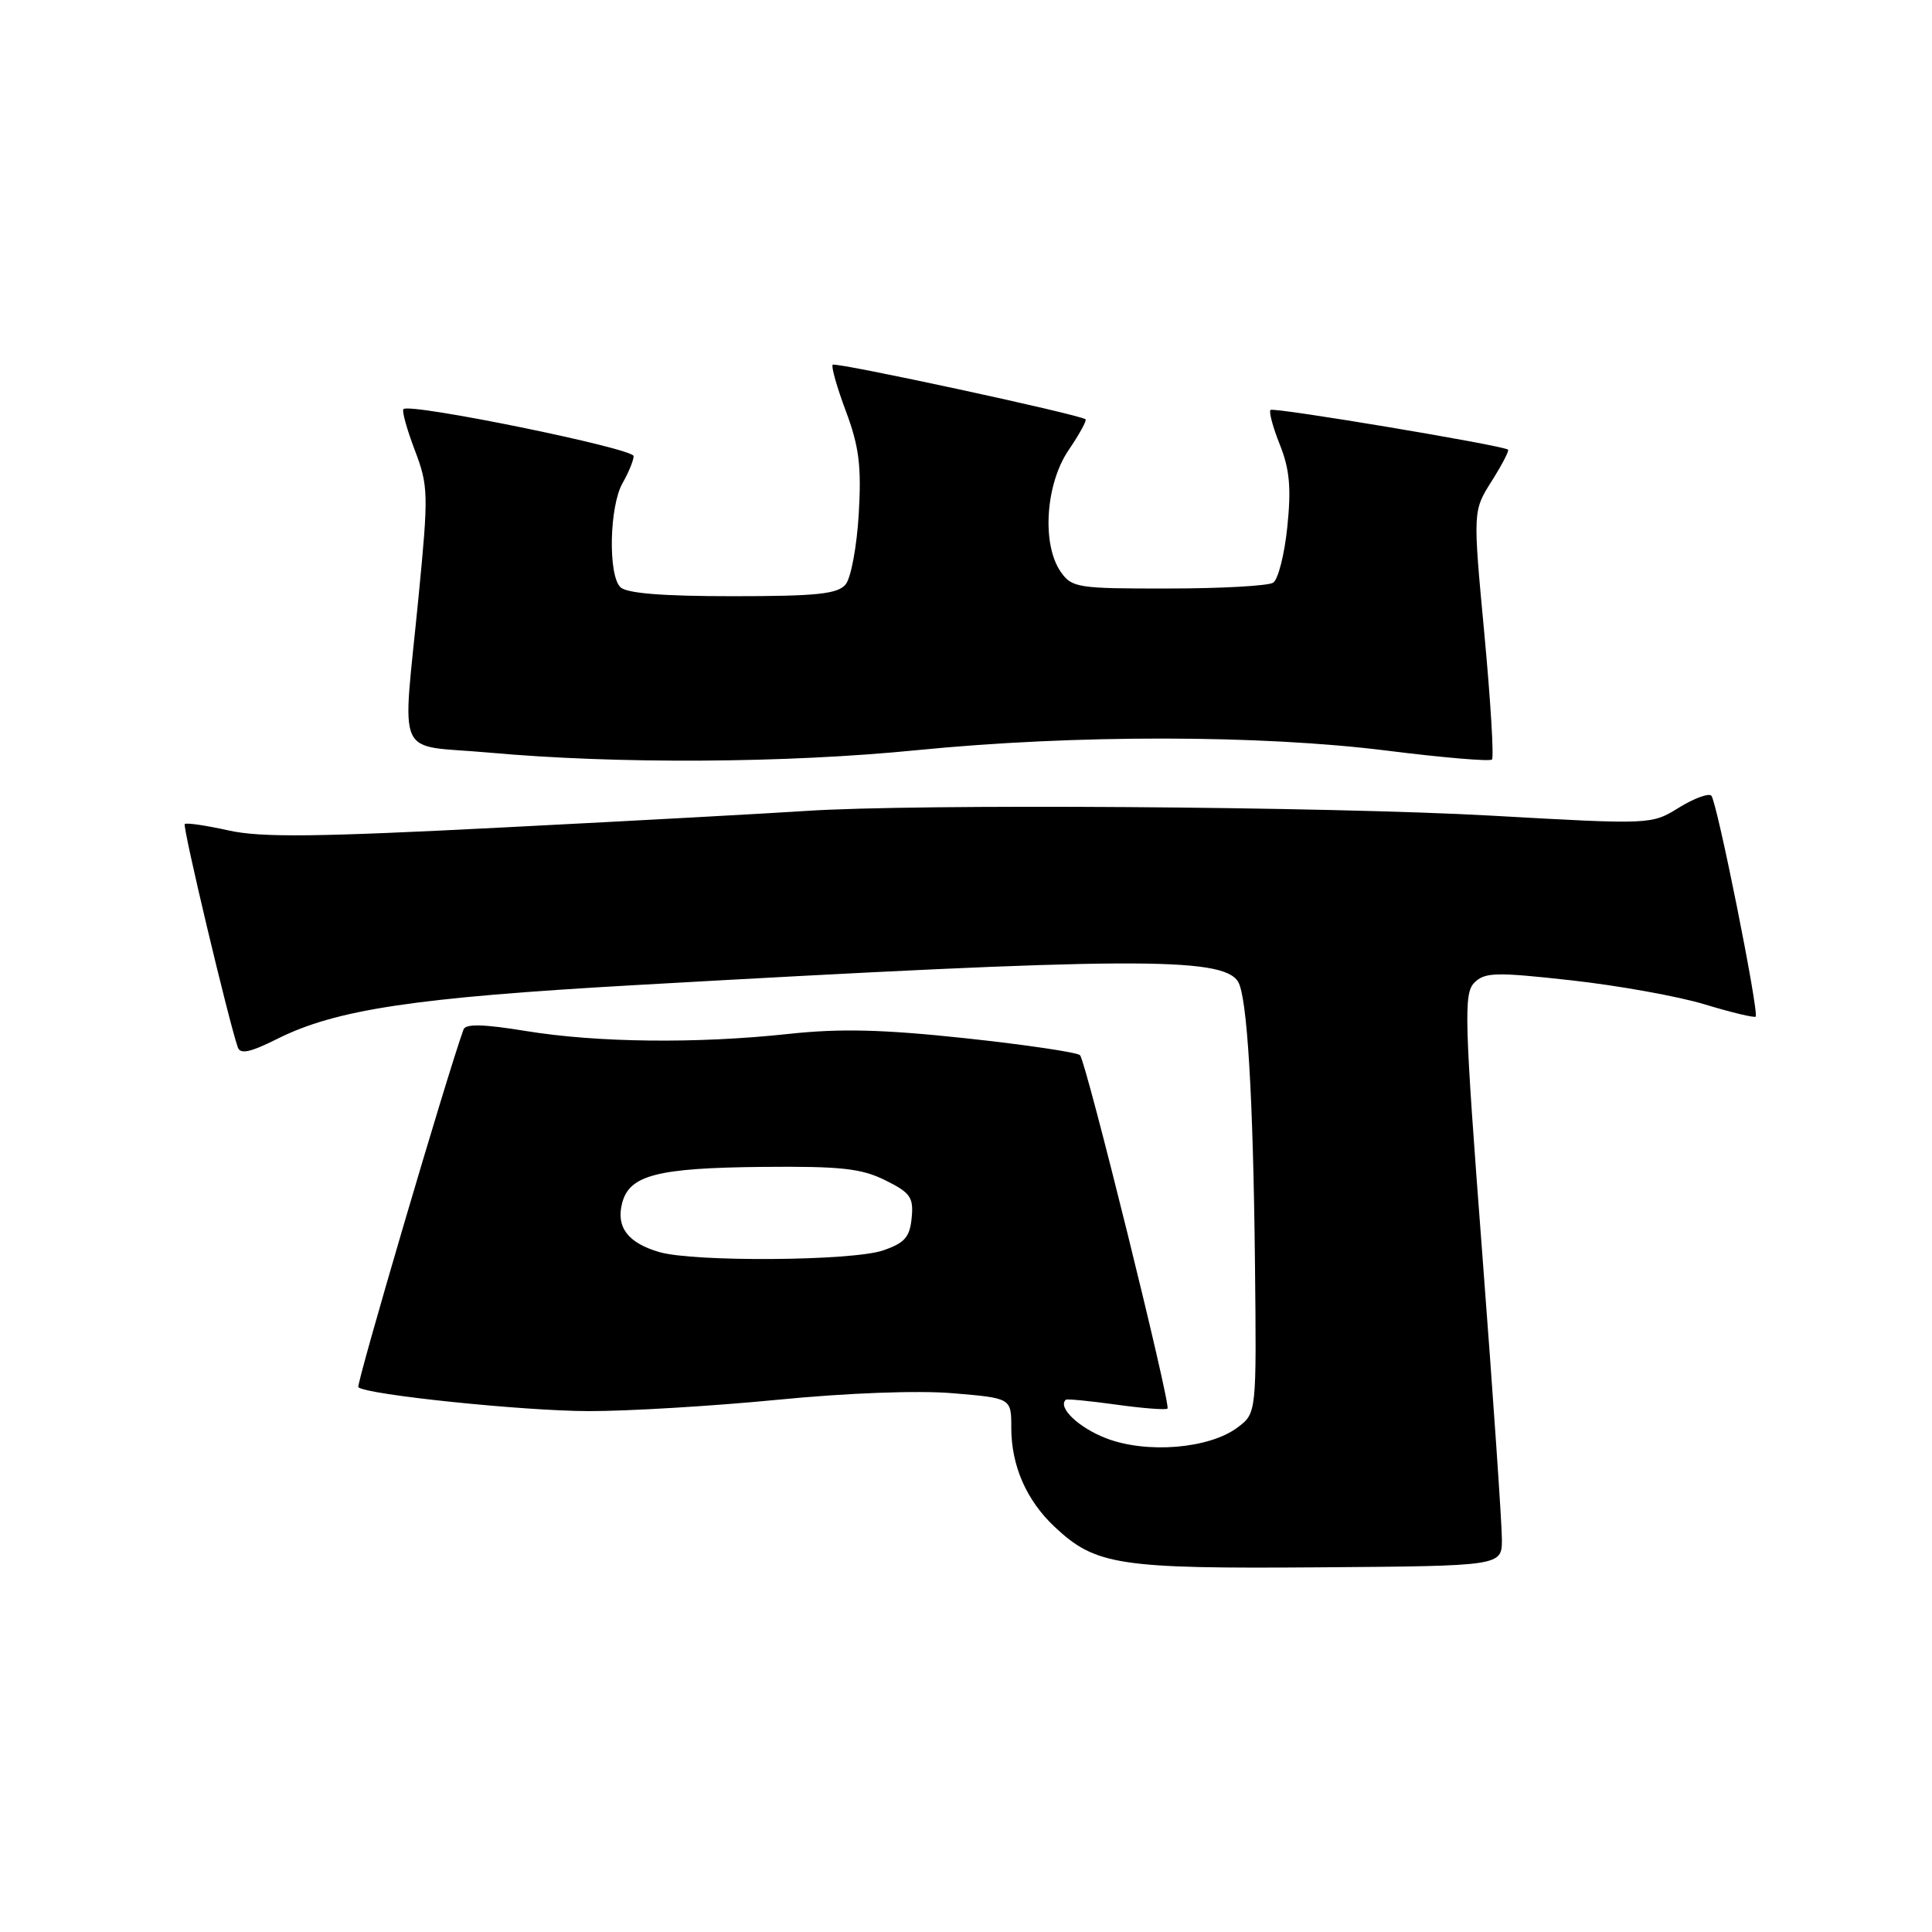 <?xml version="1.0" encoding="UTF-8" standalone="no"?>
<!DOCTYPE svg PUBLIC "-//W3C//DTD SVG 1.1//EN" "http://www.w3.org/Graphics/SVG/1.1/DTD/svg11.dtd" >
<svg xmlns="http://www.w3.org/2000/svg" xmlns:xlink="http://www.w3.org/1999/xlink" version="1.1" viewBox="0 0 256 256">
 <g >
 <path fill="currentColor"
d=" M 199.01 204.00 C 199.02 202.07 197.85 185.04 196.41 166.14 C 194.03 134.95 193.94 131.64 195.36 130.21 C 196.75 128.82 198.21 128.79 208.21 129.90 C 214.42 130.59 222.38 132.02 225.90 133.09 C 229.42 134.16 232.45 134.88 232.63 134.71 C 233.12 134.21 227.50 106.17 226.76 105.43 C 226.40 105.07 224.47 105.78 222.46 107.02 C 218.82 109.27 218.82 109.27 197.66 108.08 C 175.85 106.86 121.16 106.48 106.68 107.46 C 102.18 107.76 84.36 108.74 67.07 109.62 C 41.87 110.92 34.58 111.00 30.25 110.03 C 27.28 109.37 24.68 108.99 24.48 109.19 C 24.16 109.51 30.28 135.23 31.51 138.78 C 31.84 139.73 33.18 139.44 36.73 137.66 C 44.51 133.76 54.94 132.19 84.00 130.54 C 149.66 126.82 161.99 126.75 164.05 130.08 C 165.26 132.04 166.05 145.24 166.29 167.38 C 166.50 187.25 166.50 187.25 163.99 189.14 C 160.25 191.96 151.98 192.65 146.60 190.59 C 142.94 189.19 140.09 186.48 141.23 185.47 C 141.38 185.34 144.38 185.63 147.91 186.12 C 151.43 186.61 154.49 186.85 154.70 186.64 C 155.17 186.16 143.93 140.74 143.11 139.82 C 142.77 139.45 135.97 138.44 128.00 137.58 C 116.97 136.40 111.35 136.26 104.50 137.00 C 92.33 138.31 79.12 138.16 69.66 136.61 C 64.08 135.70 61.70 135.64 61.42 136.41 C 59.29 142.25 47.16 183.49 47.48 183.81 C 48.47 184.80 69.28 186.96 78.00 186.98 C 83.22 186.99 94.47 186.31 103.00 185.48 C 112.25 184.57 121.62 184.22 126.25 184.61 C 134.00 185.26 134.00 185.26 134.00 189.16 C 134.00 194.22 136.00 198.80 139.76 202.33 C 145.17 207.41 148.23 207.88 174.75 207.68 C 199.00 207.50 199.00 207.50 199.01 204.00 Z  M 121.50 99.40 C 142.38 97.33 166.99 97.35 183.84 99.47 C 191.18 100.39 197.41 100.92 197.69 100.64 C 197.97 100.37 197.51 92.84 196.68 83.93 C 195.16 67.71 195.16 67.71 197.65 63.76 C 199.02 61.59 200.00 59.71 199.82 59.58 C 199.02 58.99 168.74 53.93 168.35 54.32 C 168.11 54.56 168.67 56.63 169.59 58.93 C 170.88 62.16 171.11 64.65 170.58 69.78 C 170.21 73.45 169.36 76.79 168.70 77.21 C 168.04 77.63 161.79 77.98 154.81 77.98 C 142.81 78.00 142.03 77.88 140.56 75.78 C 138.02 72.15 138.53 64.16 141.59 59.65 C 143.01 57.56 144.03 55.72 143.84 55.56 C 143.10 54.93 110.72 47.94 110.34 48.33 C 110.11 48.55 110.90 51.33 112.09 54.50 C 113.83 59.17 114.16 61.75 113.79 68.08 C 113.54 72.37 112.76 76.59 112.05 77.44 C 110.99 78.71 108.23 79.00 97.08 79.00 C 87.77 79.00 83.02 78.62 82.20 77.80 C 80.55 76.15 80.75 67.06 82.50 64.00 C 83.29 62.62 83.95 61.02 83.96 60.44 C 84.00 59.42 54.31 53.36 53.46 54.21 C 53.23 54.43 53.91 56.88 54.96 59.64 C 56.77 64.41 56.79 65.41 55.46 79.08 C 53.31 101.16 52.16 98.59 64.75 99.72 C 81.73 101.26 104.13 101.13 121.50 99.40 Z  M 87.38 165.91 C 83.23 164.71 81.63 162.63 82.42 159.48 C 83.36 155.71 87.02 154.76 101.00 154.62 C 111.41 154.52 114.14 154.82 117.30 156.39 C 120.64 158.04 121.07 158.66 120.80 161.39 C 120.55 163.94 119.87 164.71 117.00 165.69 C 112.92 167.09 91.95 167.24 87.38 165.91 Z "/>
</g>
</svg>